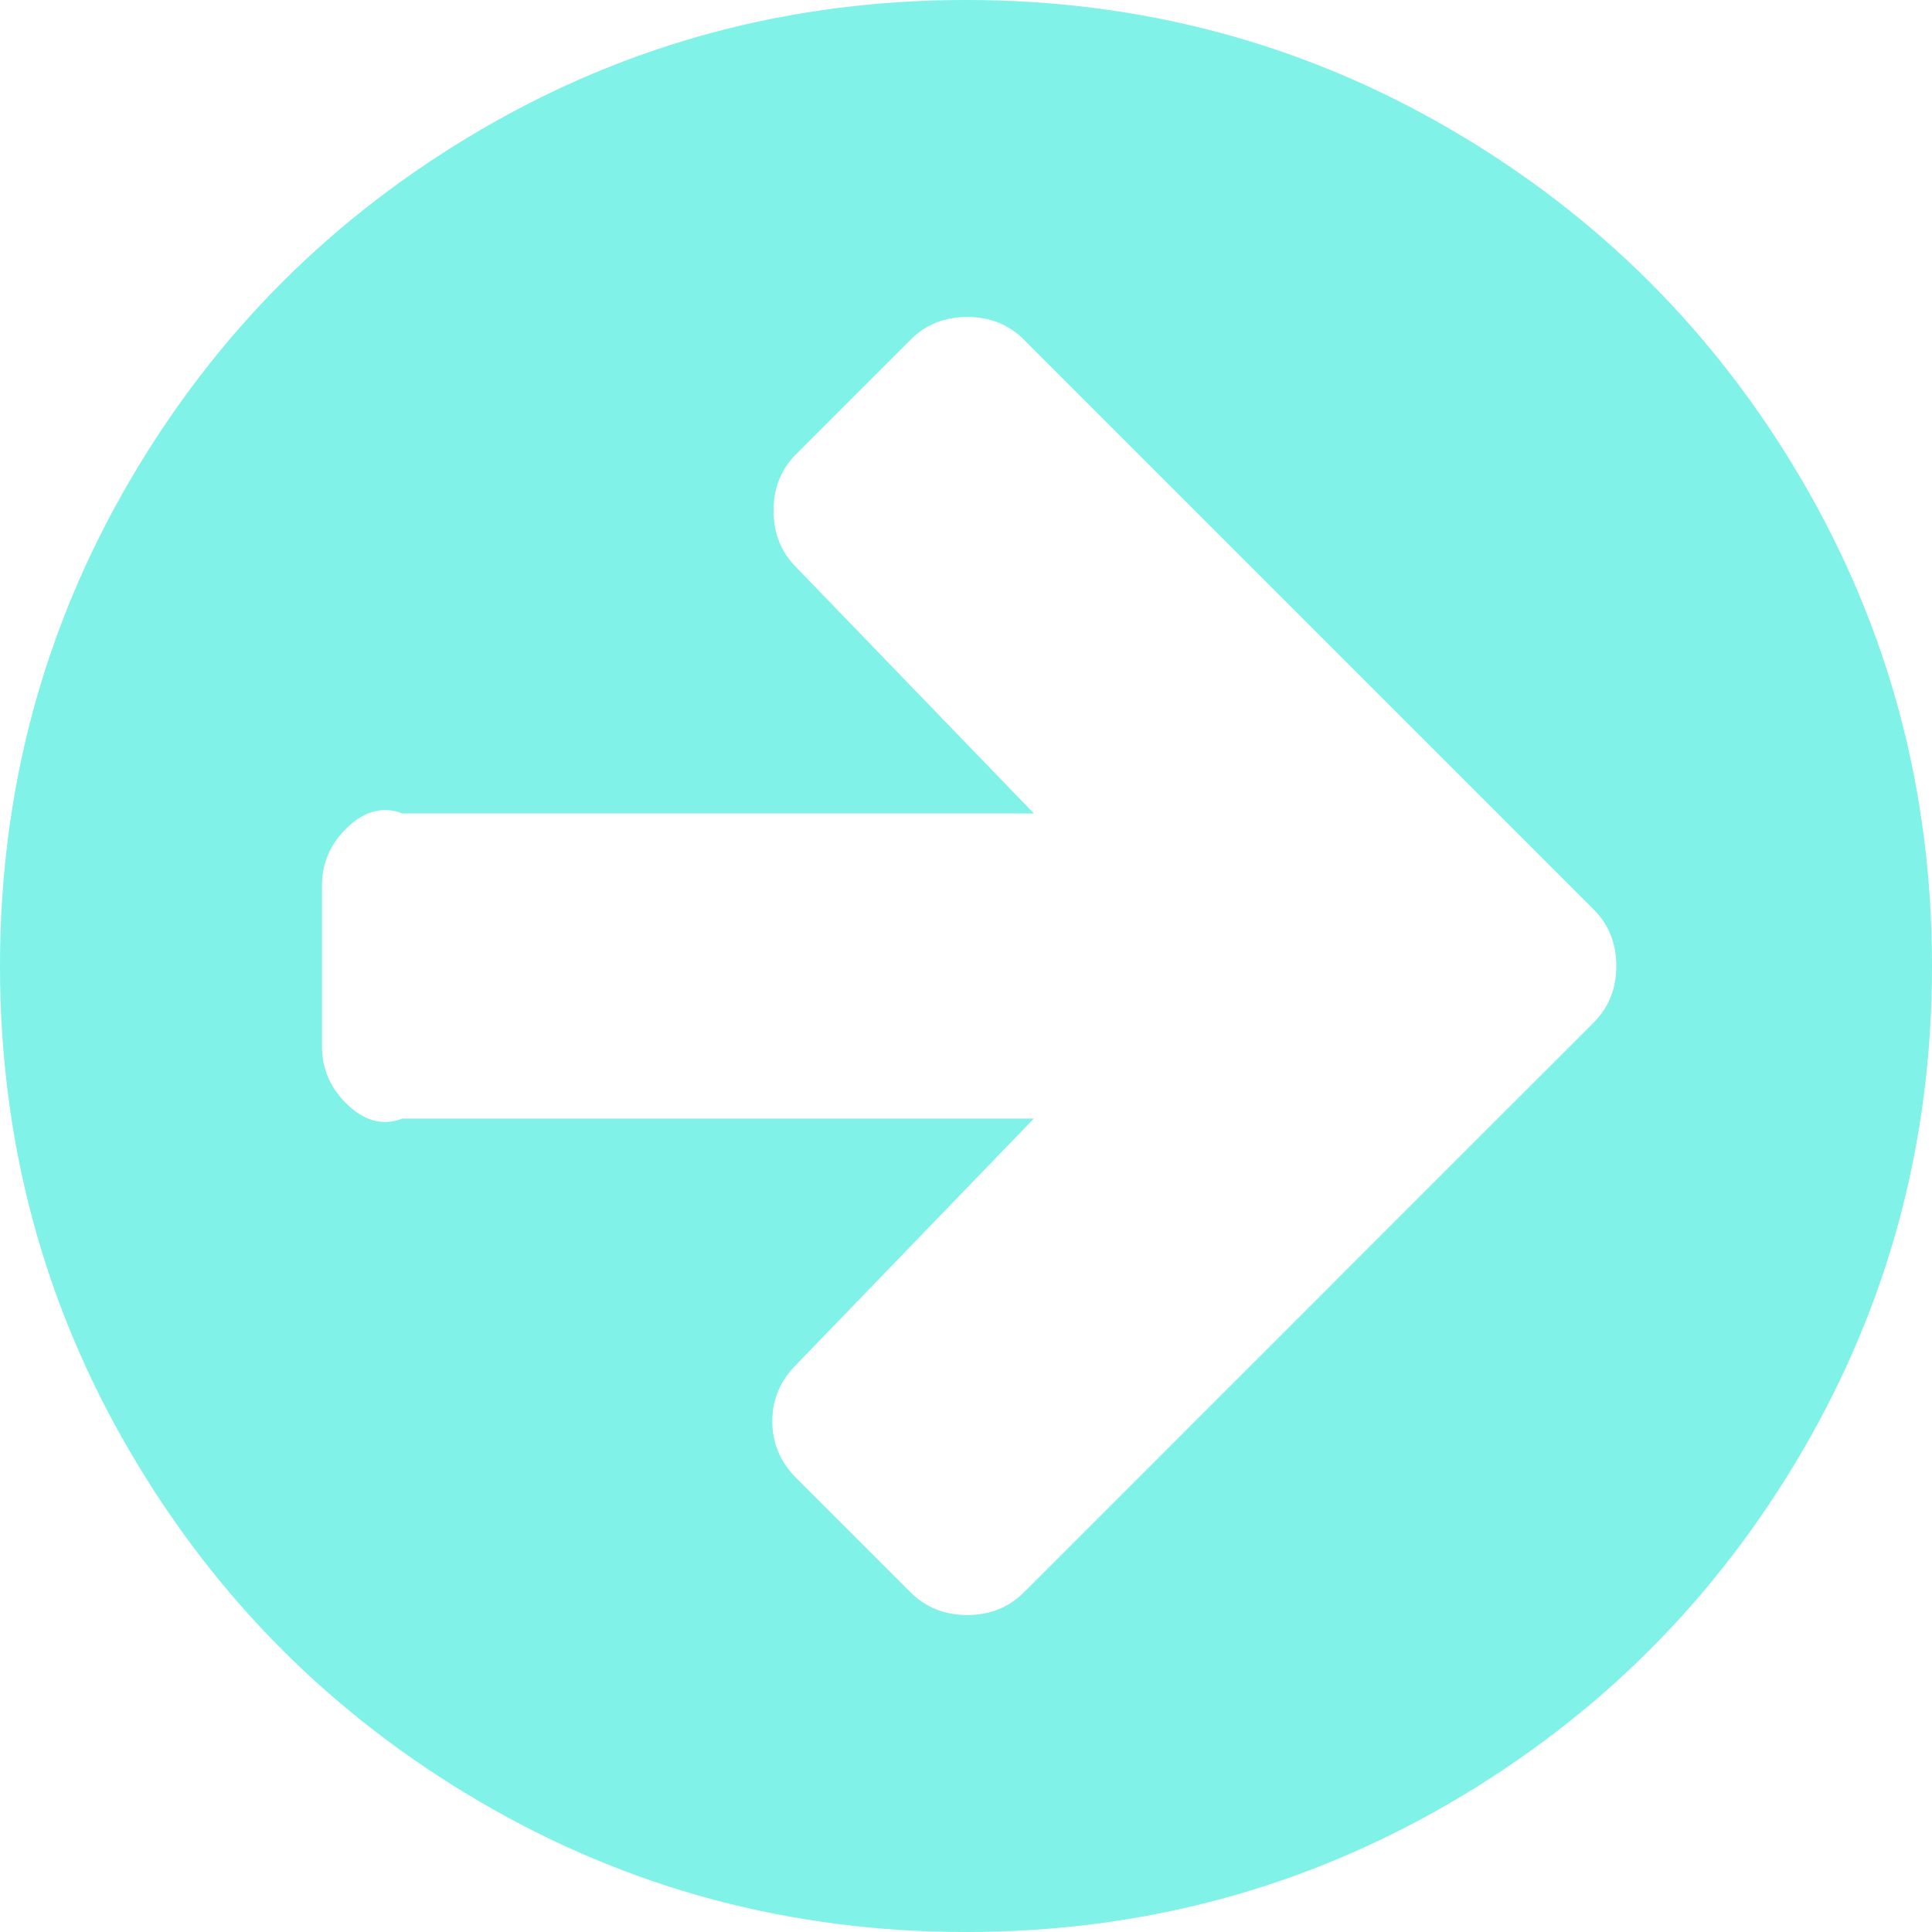 ﻿<?xml version="1.0" encoding="utf-8"?>
<svg version="1.1" xmlns:xlink="http://www.w3.org/1999/xlink" width="95px" height="95px" xmlns="http://www.w3.org/2000/svg">
  <g transform="matrix(1 0 0 1 -1160 -1941 )">
    <path d="M 78.363 50.283  C 79.105 49.541  79.476 48.613  79.476 47.5  C 79.476 46.387  79.105 45.459  78.363 44.717  L 72.734 39.089  L 50.345 16.699  C 49.603 15.957  48.675 15.586  47.562 15.586  C 46.449 15.586  45.521 15.957  44.779 16.699  L 39.15 22.327  C 38.408 23.07  38.037 23.997  38.037 25.111  C 38.037 26.224  38.408 27.152  39.15 27.894  L 50.84 40  L 19.792 40  C 18.72 39.583  17.792 39.975  17.008 40.758  C 16.225 41.542  15.833 42.47  15.833 43.542  L 15.833 51.458  C 15.833 52.53  16.225 53.458  17.008 54.242  C 17.792 55.025  18.72 55.417  19.792 55  L 50.84 55  L 39.15 67.106  C 38.367 67.89  37.975 68.817  37.975 69.889  C 37.975 70.961  38.367 71.889  39.15 72.673  L 44.779 78.301  C 45.521 79.043  46.449 79.414  47.562 79.414  C 48.675 79.414  49.603 79.043  50.345 78.301  L 72.734 55.911  L 78.363 50.283  Z M 88.63 23.657  C 92.877 30.935  95 38.882  95 47.5  C 95 56.118  92.877 64.065  88.63 71.343  C 84.383 78.62  78.62 84.383  71.343 88.63  C 64.065 92.877  56.118 95  47.5 95  C 38.882 95  30.935 92.877  23.657 88.63  C 16.38 84.383  10.617 78.62  6.37 71.343  C 2.123 64.065  0 56.118  0 47.5  C 0 38.882  2.123 30.935  6.37 23.657  C 10.617 16.38  16.38 10.617  23.657 6.37  C 30.935 2.123  38.882 0  47.5 0  C 56.118 0  64.065 2.123  71.343 6.37  C 78.62 10.617  84.383 16.38  88.63 23.657  Z " fill-rule="nonzero" fill="#80f2e7" stroke="none" transform="matrix(1 0 0 1 1160 1941 )" />
  </g>
</svg>